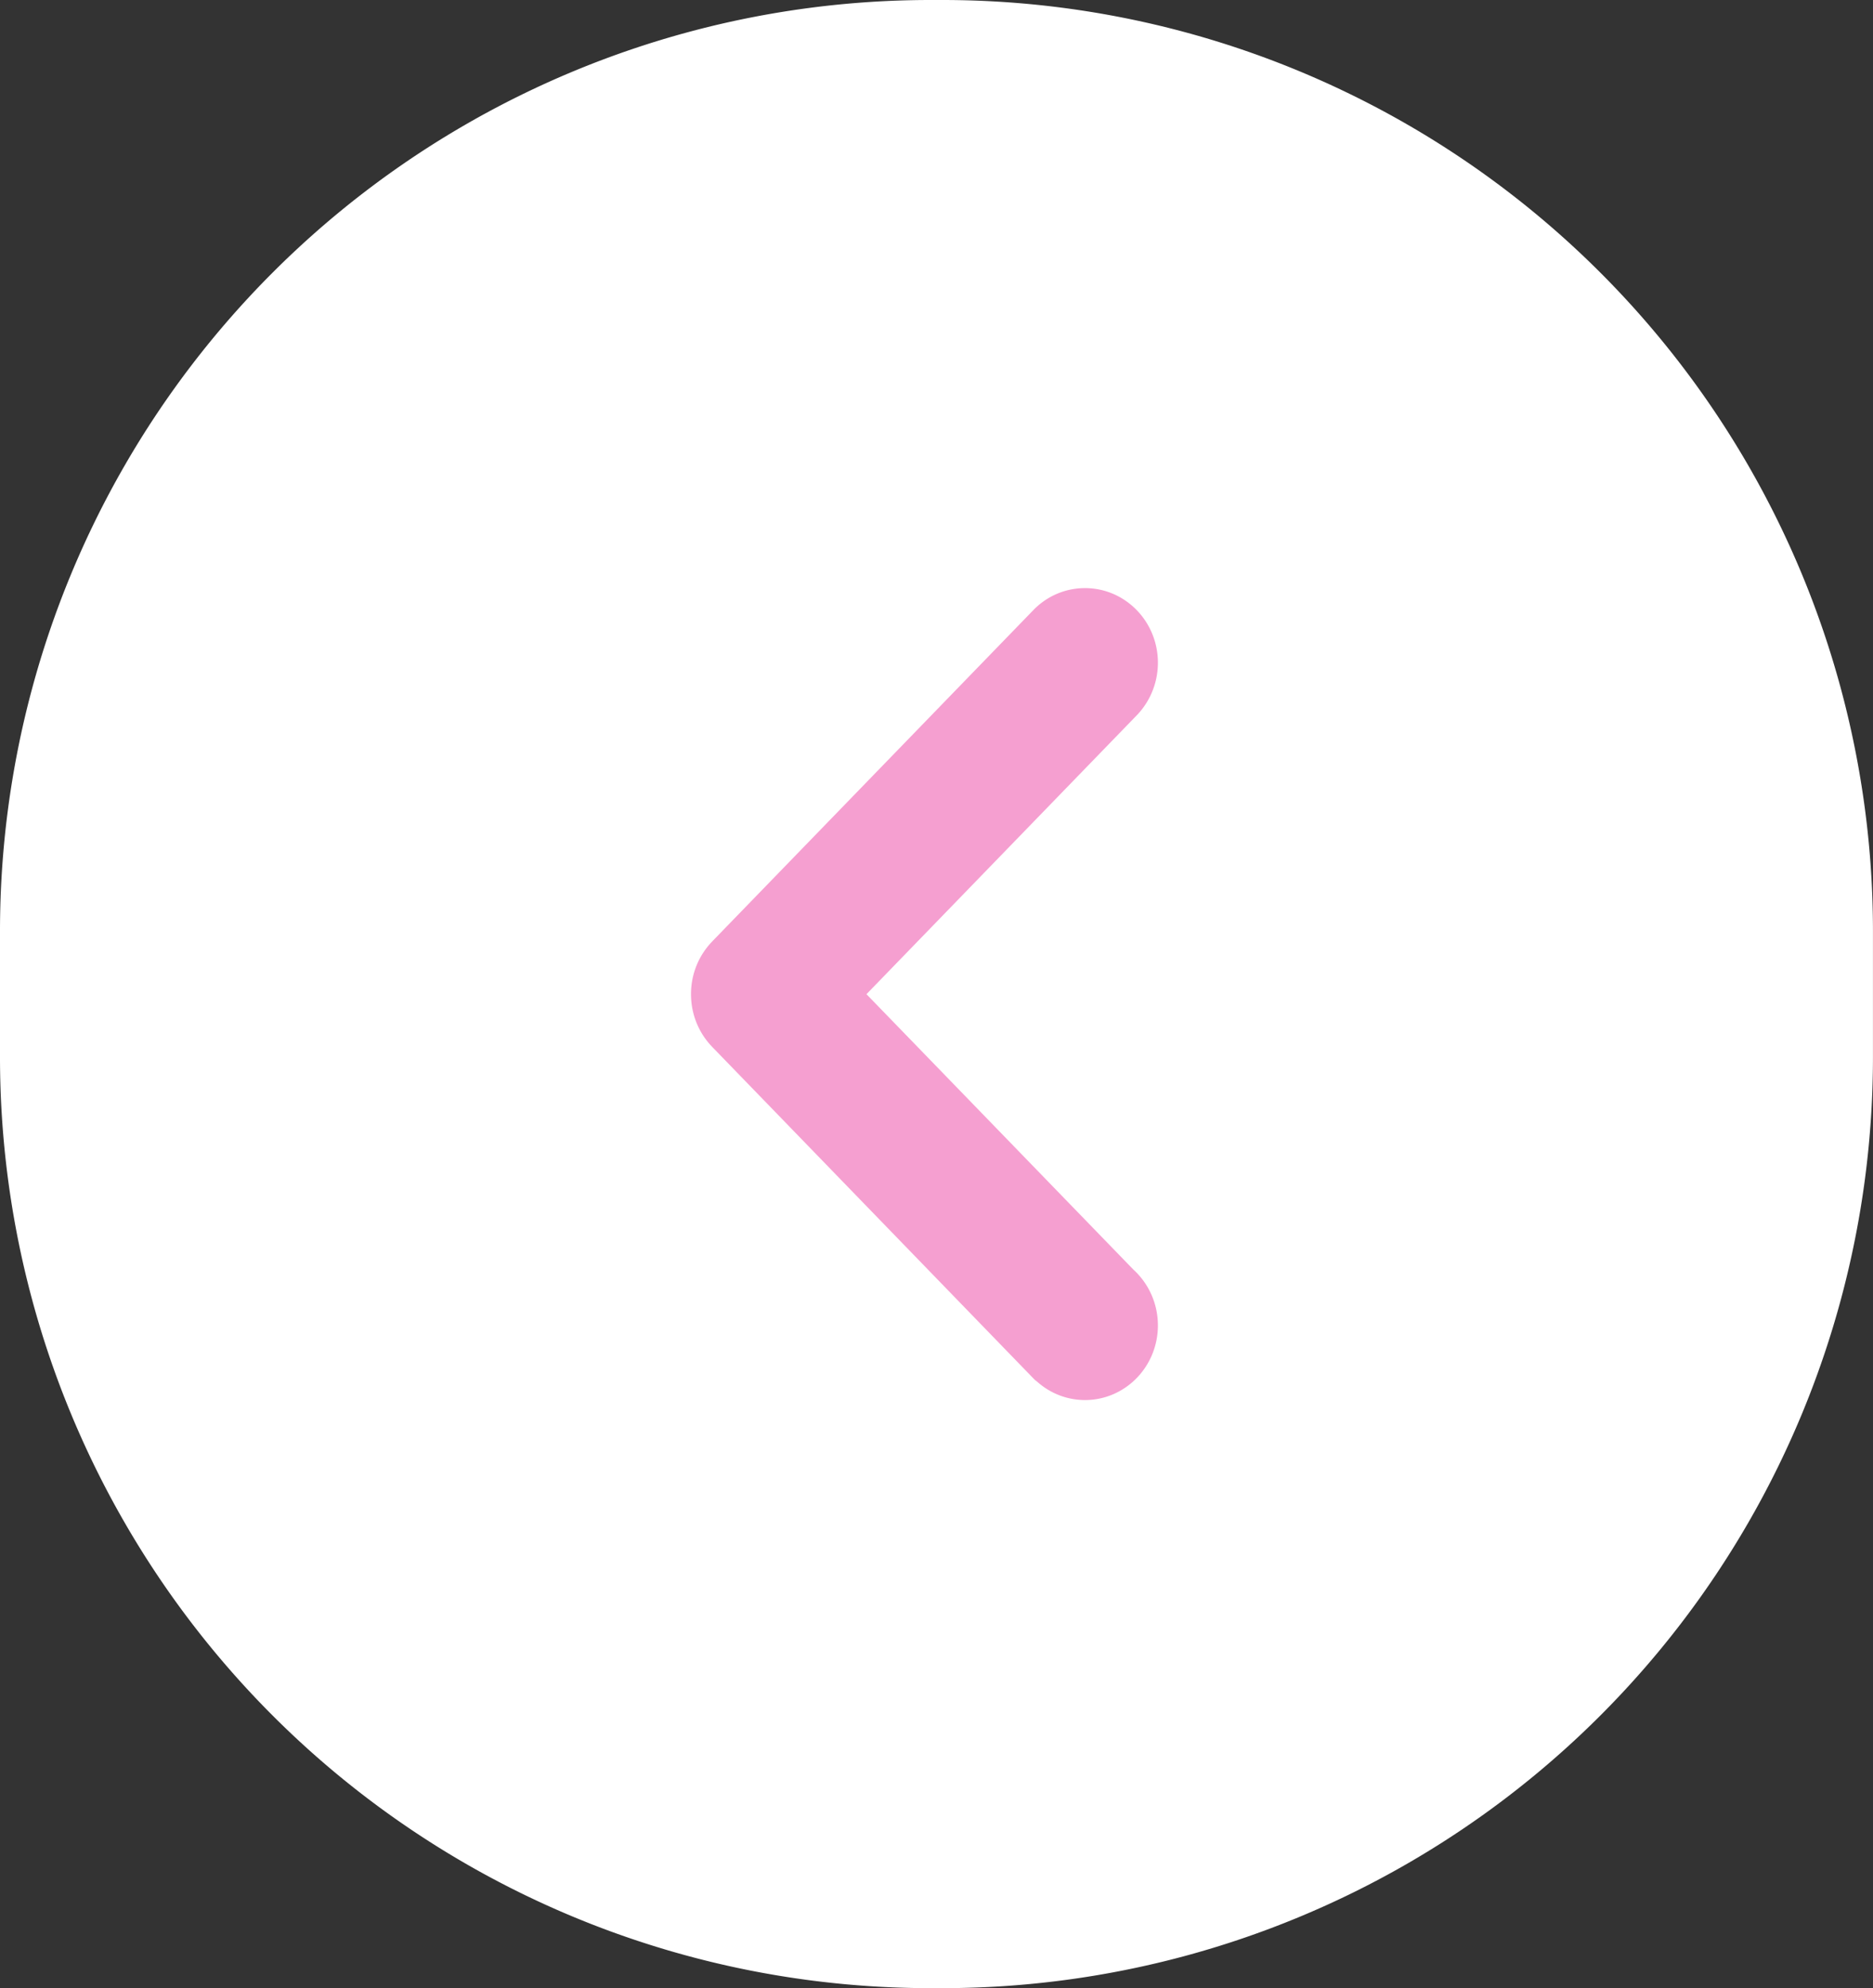<svg xmlns="http://www.w3.org/2000/svg" width="48.309" height="51.25" viewBox="61.846 711.461 48.309 51.25"><rect x="61.846" y="711.461" width="48.309" height="51.25" fill="#333333" stroke="none"/><g data-name="Group 297"><path d="M85.846 711.461h.308a24 24 0 0 1 24 24v3.25a24 24 0 0 1-24 24h-.308a24 24 0 0 1-24-24v-3.25a24 24 0 0 1 24-24z" fill="#fff" fill-rule="evenodd" data-name="Rectangle 2"/><g data-name="Path 11"><path d="M80.169 737.089v.003c0 .402.162.765.422 1.024v.001l8.281 8.542.004-.004c.248.245.584.396.955.396.762 0 1.38-.637 1.38-1.424 0-.431-.187-.818-.481-1.08l-7.232-7.458 7.327-7.556c.238-.257.386-.605.386-.989 0-.786-.618-1.423-1.38-1.423-.372 0-.71.151-.958.399l-8.282 8.54v.001a1.44 1.44 0 0 0-.422 1.025v.003Z" fill="#f59fd0" fill-rule="evenodd"/><path d="M80.169 737.089v.003c0 .402.162.765.422 1.024v.001l8.281 8.542.004-.004c.248.245.584.396.955.396.762 0 1.38-.637 1.38-1.424 0-.431-.187-.818-.481-1.08l-7.232-7.458 7.327-7.556h0c.238-.257.386-.605.386-.989 0-.786-.618-1.423-1.38-1.423-.372 0-.71.151-.958.399h0l-8.282 8.54v.001a1.44 1.44 0 0 0-.422 1.025v.003Z" stroke-linejoin="round" stroke-linecap="round" stroke="#f59fd0" fill="transparent"/></g></g></svg>